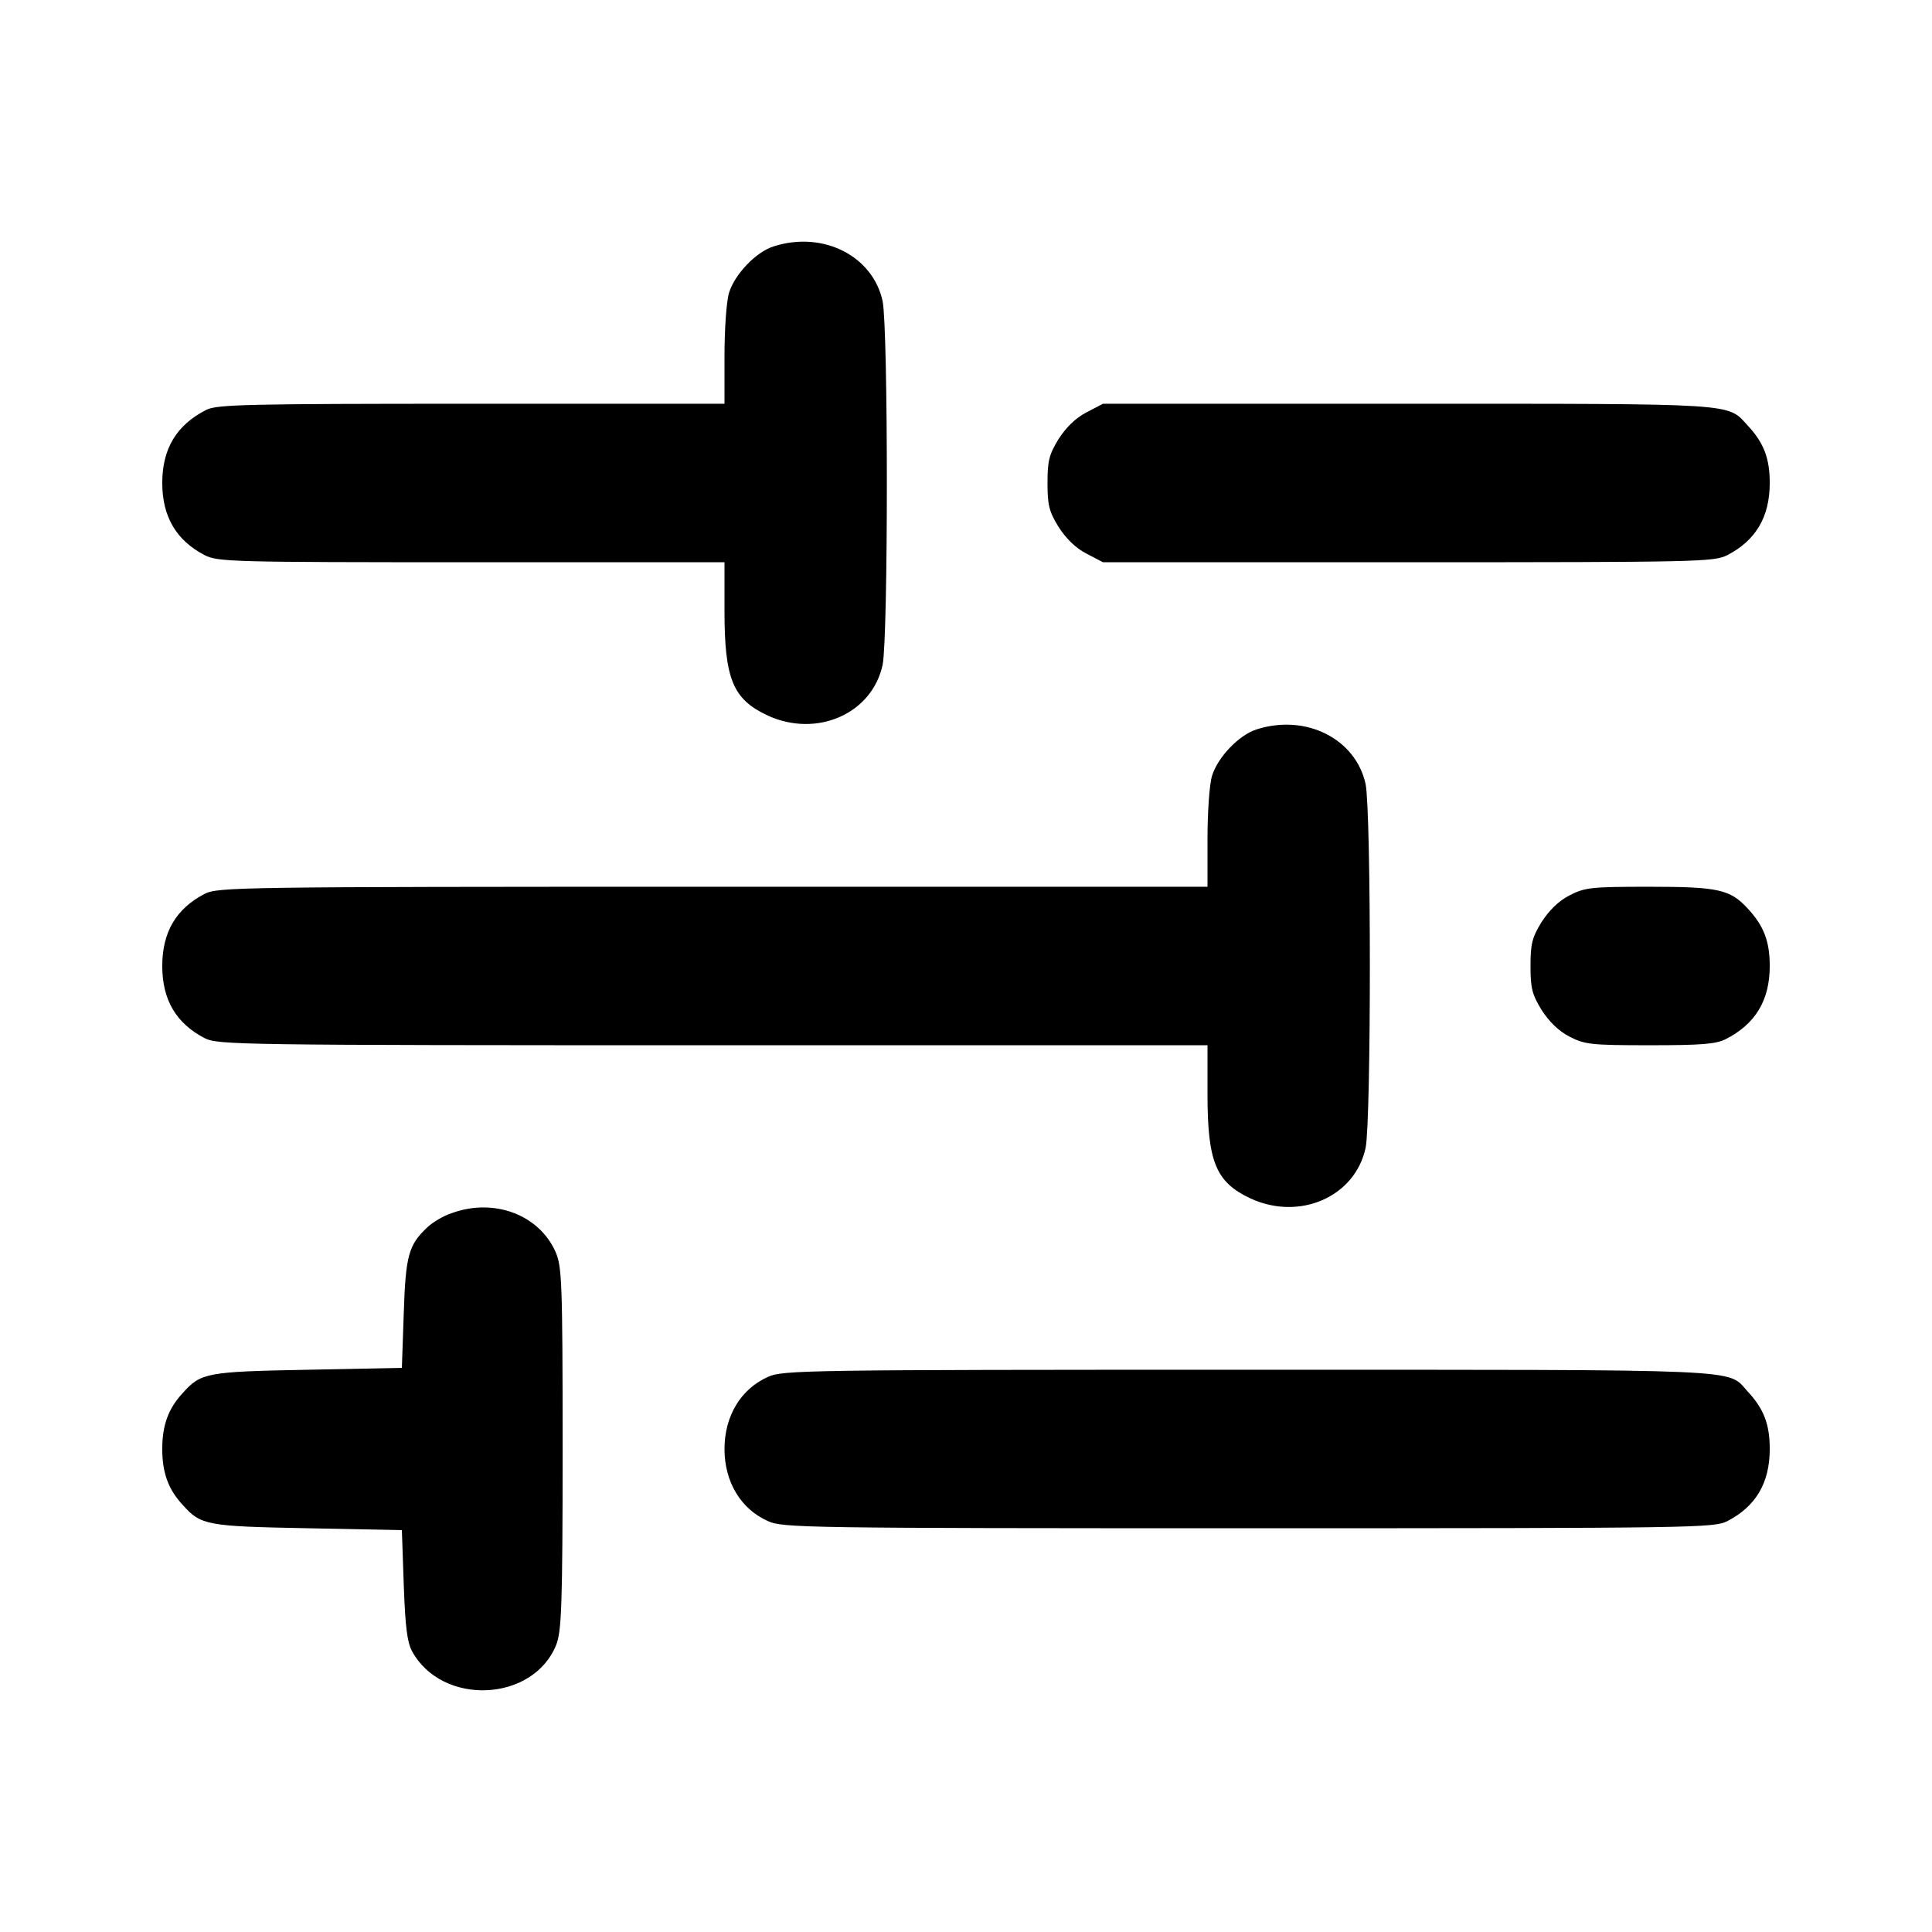 <svg xmlns="http://www.w3.org/2000/svg" width="682.667" height="682.667" version="1.0" viewBox="0 0 512 512"><path d="M205 65.3c-4.7 1.5-10.3 7.4-11.8 12.3-.7 2.3-1.2 9.7-1.2 16.8V107h-67c-59.8 0-67.4.2-70.3 1.6-7.9 4-11.7 10.3-11.7 19.4 0 8.9 3.7 15.2 11.2 19.1 3.5 1.8 6.8 1.9 70.8 1.9h67v12.9c0 18 2.2 23.4 11.4 27.7 13 6 27.7-.4 30.5-13.4 1.5-7.3 1.5-89.1 0-96.4-2.6-12-15.8-18.7-28.9-14.5M287.9 109.3c-2.9 1.5-5.4 4-7.4 7.1-2.5 4.1-2.9 5.8-2.9 11.6s.4 7.5 2.9 11.6c2 3.1 4.5 5.6 7.4 7.1l4.4 2.3h80.9c77.5 0 81-.1 84.6-1.9 7.5-3.9 11.2-10.1 11.2-19.1 0-6.6-1.6-10.7-5.9-15.3-5.4-5.9-2.2-5.7-90.1-5.7h-80.7zM333 193.3c-4.7 1.5-10.3 7.4-11.8 12.3-.7 2.3-1.2 9.7-1.2 16.8V235H189c-126.9 0-131.2.1-134.8 1.9C46.7 240.8 43 247 43 256s3.7 15.2 11.2 19.1c3.6 1.8 7.9 1.9 134.8 1.9h131v12.9c0 18 2.2 23.4 11.4 27.7 13 6 27.7-.4 30.5-13.4 1.5-7.3 1.5-89.1 0-96.4-2.6-12-15.8-18.7-28.9-14.5M415.9 237.3c-2.9 1.5-5.4 4-7.4 7.1-2.5 4.1-2.9 5.8-2.9 11.6s.4 7.5 2.9 11.6c2 3.1 4.5 5.6 7.4 7.1 4.1 2.1 5.6 2.3 21.3 2.3 13.6 0 17.5-.3 20.1-1.6 7.9-4 11.7-10.3 11.7-19.4 0-6.6-1.6-10.7-5.9-15.3-4.6-5-7.8-5.7-26.1-5.7-15.5 0-17 .2-21.1 2.3M119.7 321.5c-2.2.7-5 2.4-6.4 3.7-5 4.7-5.8 7.4-6.3 22.8l-.5 14.5-25 .5c-26.8.5-28.3.8-33.1 6.2-3.8 4.1-5.4 8.5-5.4 14.8s1.6 10.7 5.4 14.8c4.8 5.4 6.3 5.7 33.1 6.2l25 .5.5 14.5c.4 11.1.9 15.2 2.2 17.6 8 14.6 32.1 13.5 38.2-1.7 1.4-3.6 1.7-10 1.7-52 0-44.7-.2-48.3-1.9-52.2-4.4-9.8-16.3-14.3-27.5-10.2M203.5 364.9c-7.2 3.2-11.5 10.4-11.5 19.1s4.3 15.9 11.5 19.1c3.8 1.8 9.8 1.9 127.3 1.9 119.2 0 123.4-.1 127-1.9 7.5-3.9 11.2-10.1 11.2-19.1 0-6.6-1.6-10.7-5.9-15.3-5.5-6 1.7-5.7-132.5-5.7-117.3 0-123.3.1-127.1 1.9"/></svg>